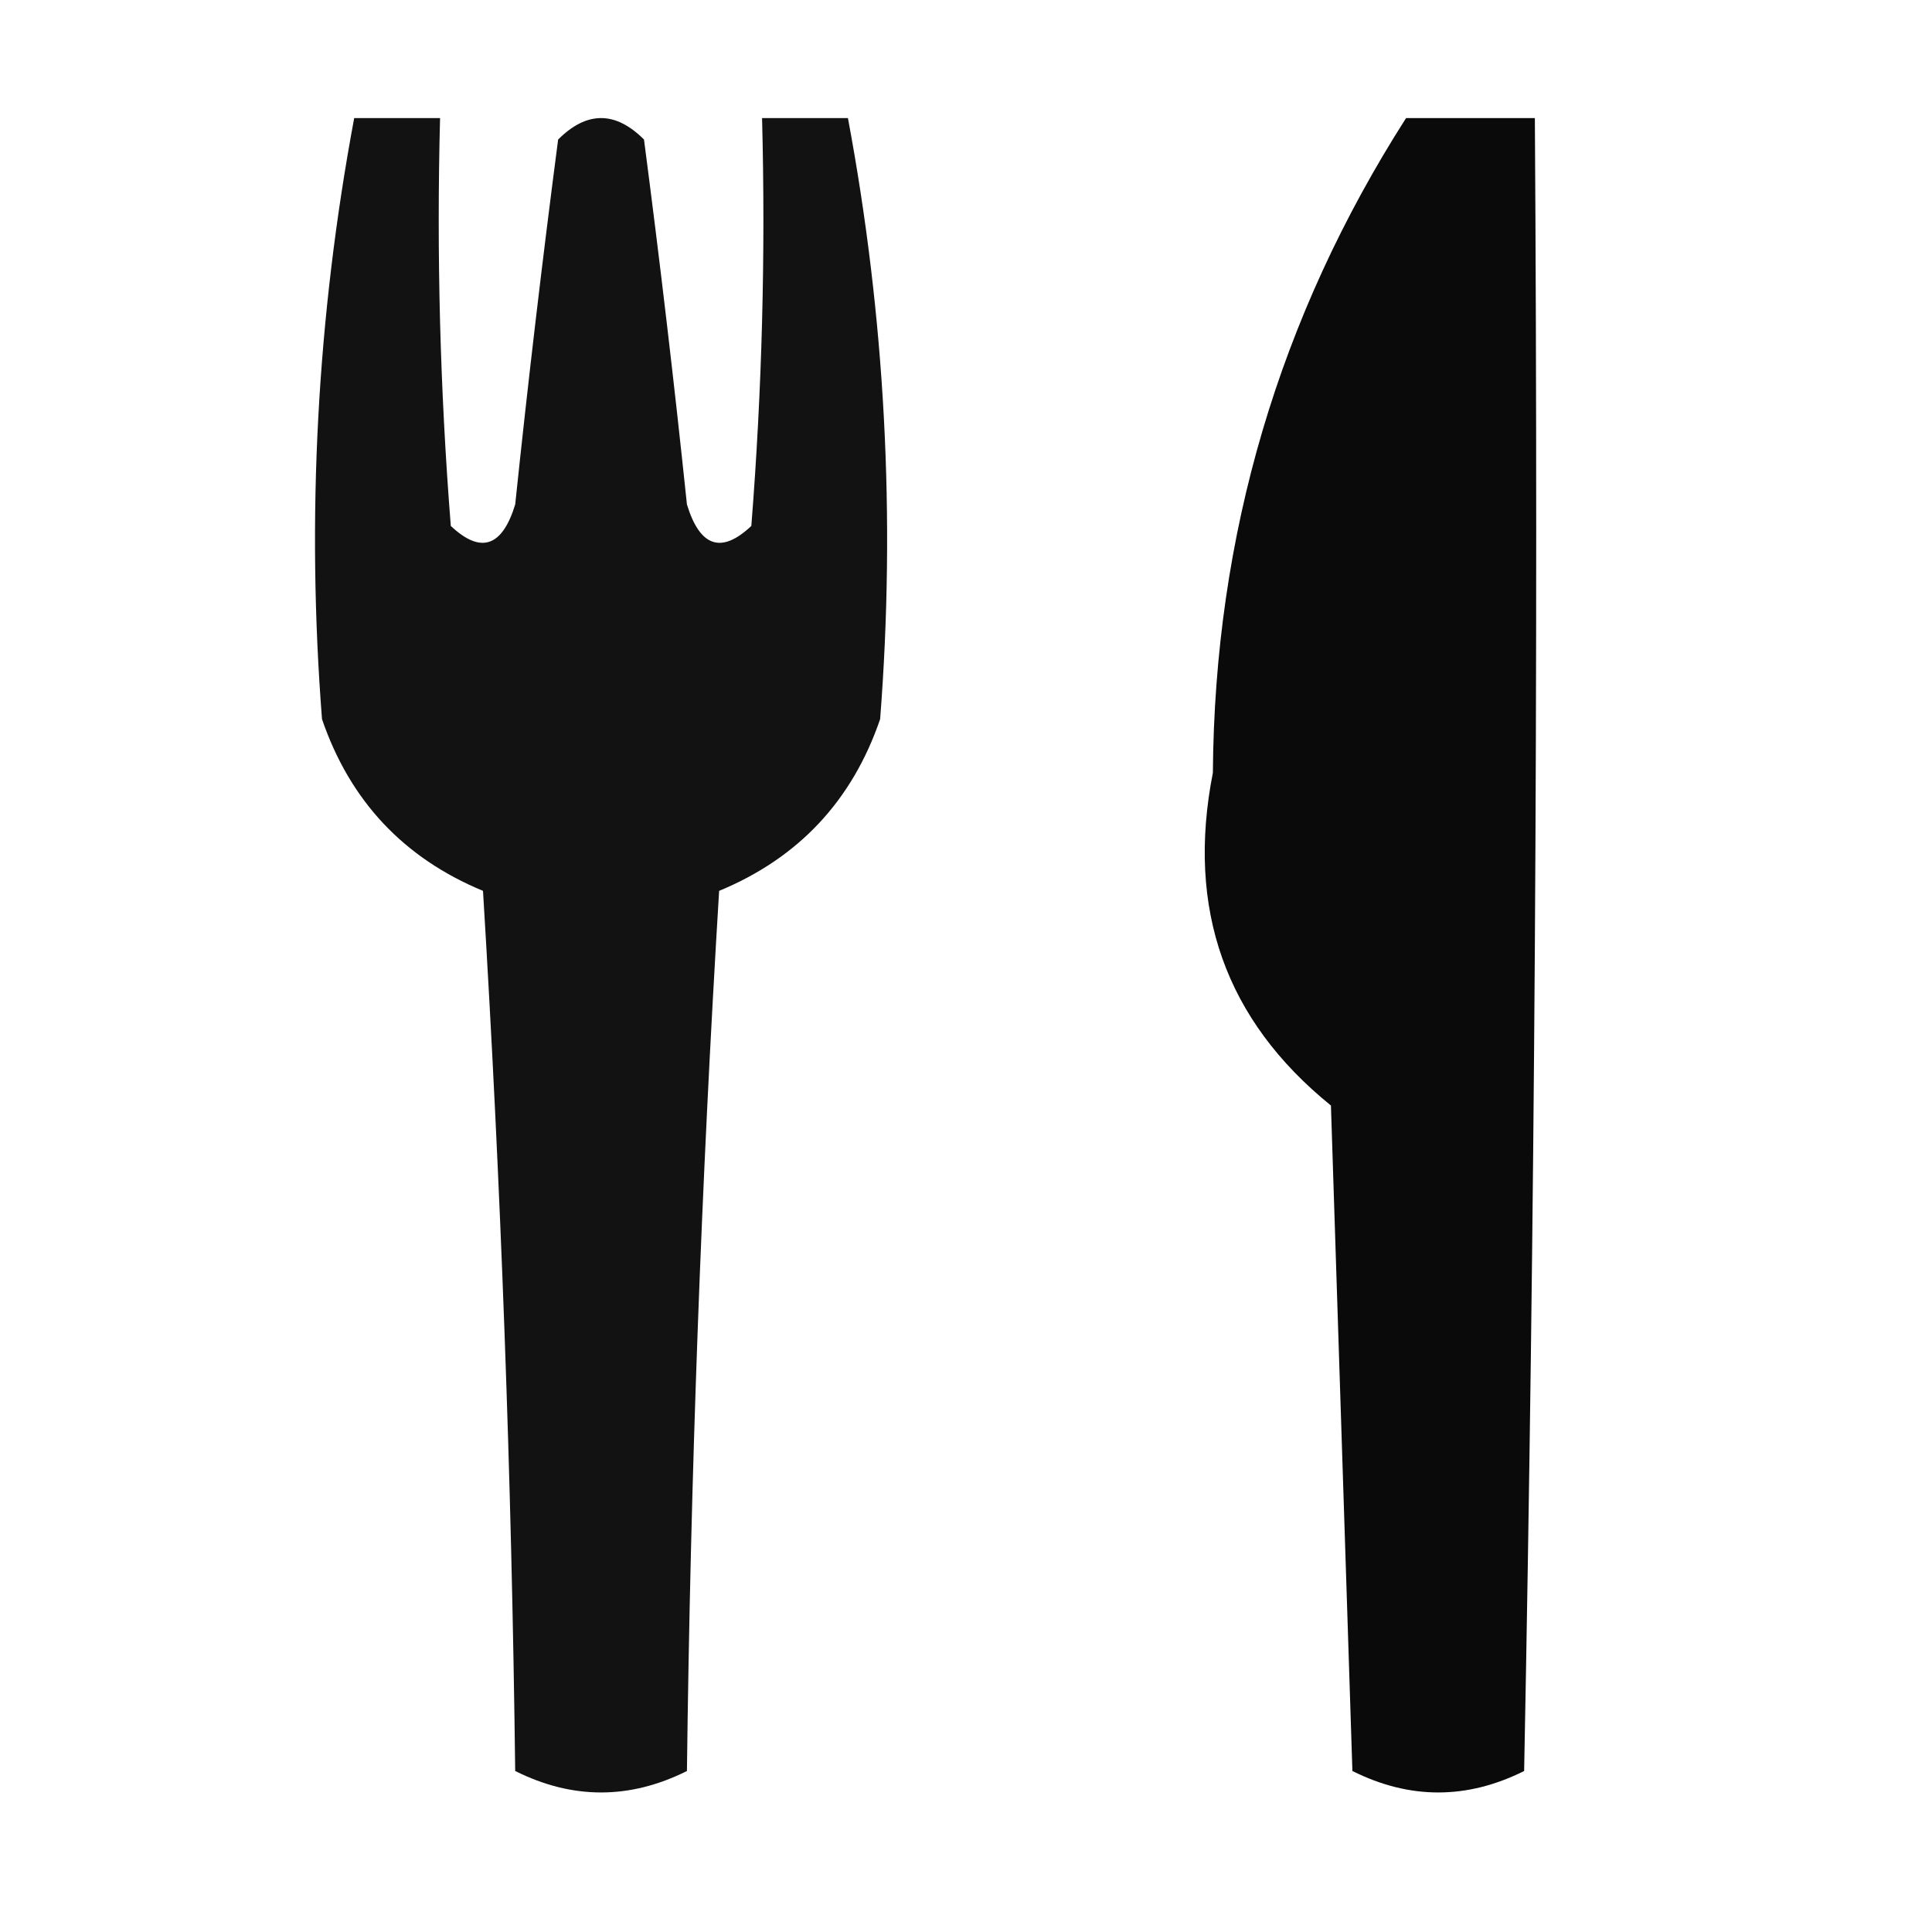 <?xml version="1.0" encoding="UTF-8"?>
<!DOCTYPE svg PUBLIC "-//W3C//DTD SVG 1.1//EN" "http://www.w3.org/Graphics/SVG/1.1/DTD/svg11.dtd">
<svg xmlns="http://www.w3.org/2000/svg" version="1.1" width="90px" height="90px" style="shape-rendering:geometricPrecision; text-rendering:geometricPrecision; image-rendering:optimizeQuality; fill-rule:evenodd; clip-rule:evenodd" xmlns:xlink="http://www.w3.org/1999/xlink">
<g><path style="opacity:0.929" fill="#000000" d="M 16.5,5.5 C 17.833,5.5 19.167,5.5 20.5,5.5C 20.334,11.842 20.5,18.175 21,24.5C 22.395,25.815 23.395,25.481 24,23.5C 24.593,17.825 25.26,12.158 26,6.5C 27.333,5.167 28.667,5.167 30,6.5C 30.74,12.158 31.407,17.825 32,23.5C 32.605,25.481 33.605,25.815 35,24.5C 35.499,18.175 35.666,11.842 35.5,5.5C 36.833,5.5 38.167,5.5 39.5,5.5C 41.231,14.763 41.731,24.096 41,33.5C 39.699,37.301 37.199,39.968 33.5,41.5C 32.667,55.154 32.167,68.821 32,82.5C 29.333,83.833 26.667,83.833 24,82.5C 23.833,68.821 23.333,55.154 22.5,41.5C 18.801,39.968 16.301,37.301 15,33.5C 14.269,24.096 14.769,14.763 16.5,5.5 Z"/></g>
<g><path style="opacity:0.96" fill="#000000" d="M 65.5,5.5 C 67.5,5.5 69.5,5.5 71.5,5.5C 71.667,31.169 71.5,56.836 71,82.5C 68.333,83.833 65.667,83.833 63,82.5C 62.667,72.167 62.333,61.833 62,51.5C 57.085,47.519 55.252,42.352 56.5,36C 56.579,24.934 59.579,14.767 65.5,5.5 Z"/></g>
</svg>
